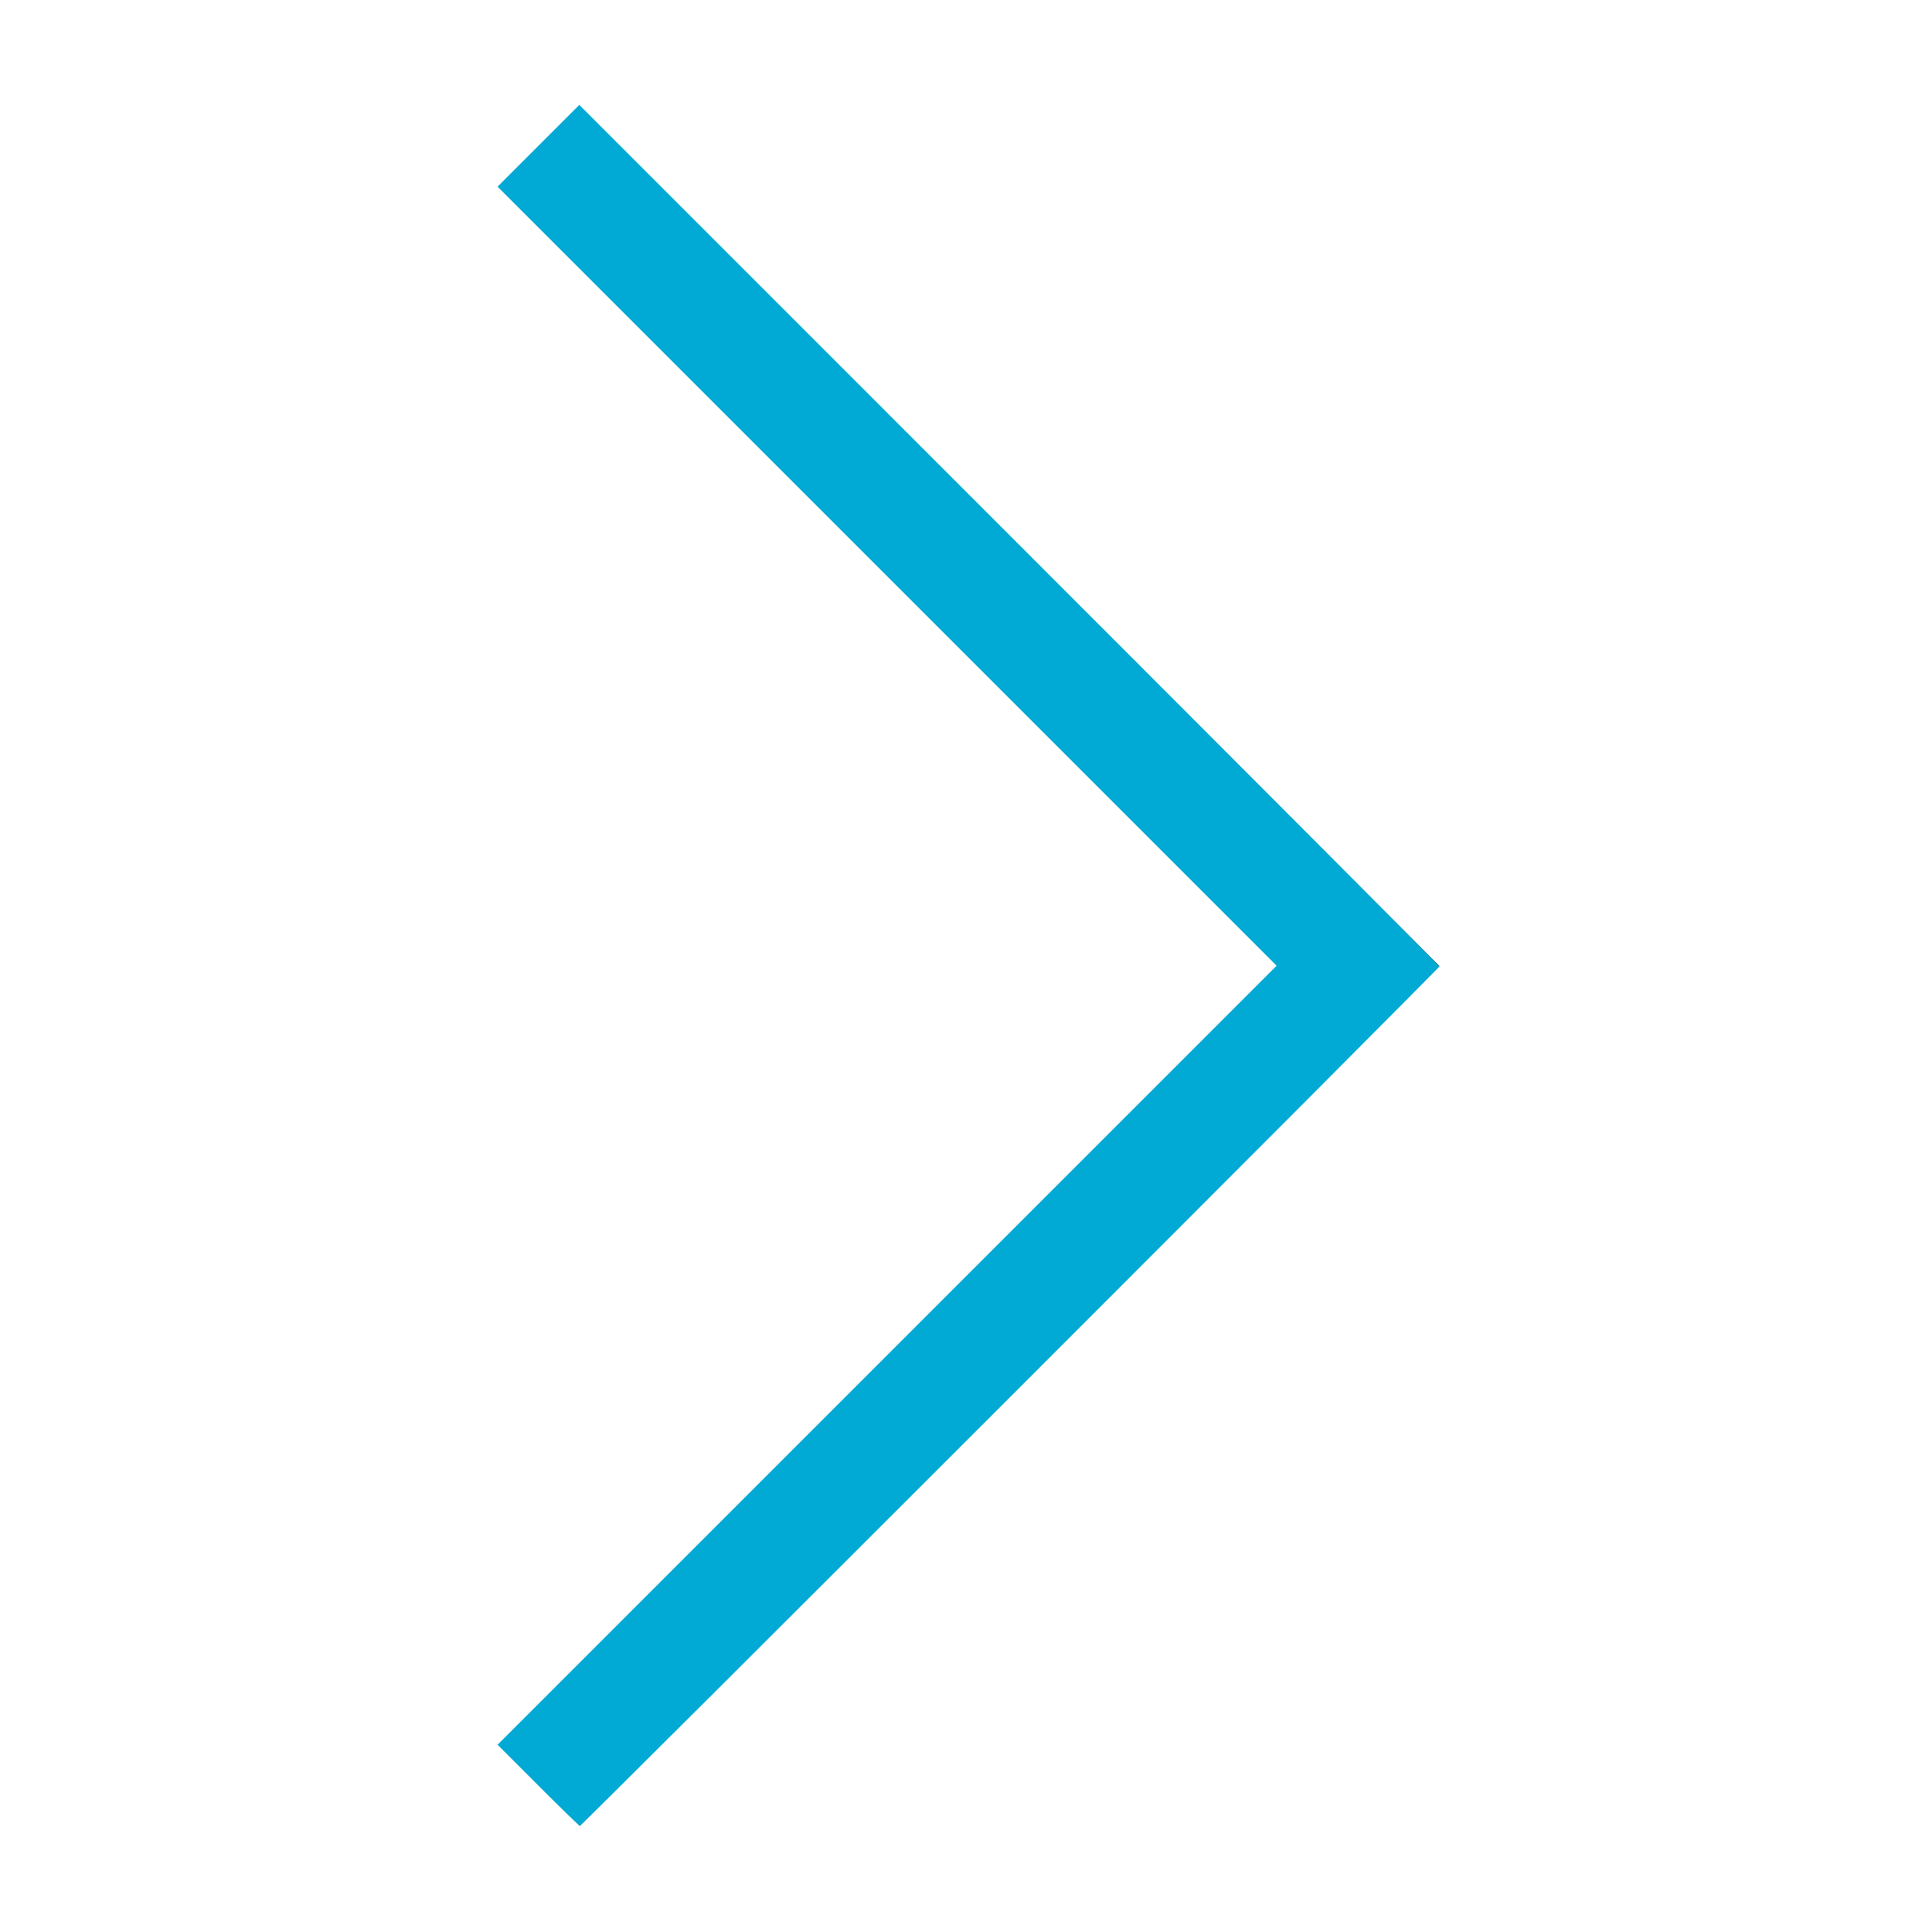 <?xml version="1.0" encoding="UTF-8" standalone="no"?>
<svg
   xmlns:dc="http://purl.org/dc/elements/1.1/"
   xmlns:cc="http://creativecommons.org/ns#"
   xmlns:rdf="http://www.w3.org/1999/02/22-rdf-syntax-ns#"
   xmlns:svg="http://www.w3.org/2000/svg"
   xmlns="http://www.w3.org/2000/svg"
   xmlns:sodipodi="http://sodipodi.sourceforge.net/DTD/sodipodi-0.dtd"
   xmlns:inkscape="http://www.inkscape.org/namespaces/inkscape"
   enable-background="new 0 0 50 50"
   height="50px"
   id="Layer_1"
   version="1.1"
   viewBox="0 0 50 50"
   width="50px"
   x="0px"
   xml:space="preserve"
   y="0px"
   inkscape:version="0.48.3.1 r9886"
   sodipodi:docname="1382867140_forward.svg"><defs
     id="defs3003" /><sodipodi:namedview
     pagecolor="#ffffff"
     bordercolor="#666666"
     borderopacity="1"
     objecttolerance="10"
     gridtolerance="10"
     guidetolerance="10"
     inkscape:pageopacity="0"
     inkscape:pageshadow="2"
     inkscape:window-width="2560"
     inkscape:window-height="1538"
     id="namedview3001"
     showgrid="false"
     inkscape:zoom="27.18"
     inkscape:cx="25"
     inkscape:cy="25"
     inkscape:window-x="-8"
     inkscape:window-y="-8"
     inkscape:window-maximized="1"
     inkscape:current-layer="Layer_1" /><rect
     fill="none"
     height="50"
     width="50"
     id="rect2997" /><polygon
     points="15,2.75 12.914,4.836 33.078,25 12.914,45.164 15,47.25 37.25,25 "
     id="polygon2999" /><path
     style="fill:#00aad4;fill-opacity:1;fill-rule:nonzero;stroke:none"
     d="M 13.926,46.203 12.877,45.154 22.958,35.073 33.039,24.993 22.958,14.912 12.877,4.831 13.935,3.773 14.993,2.715 26.122,13.845 c 6.121,6.121 11.129,11.146 11.129,11.166 0,0.048 -22.193,22.241 -22.241,22.241 -0.02,0 -0.509,-0.472 -1.085,-1.049 z"
     id="path3009"
     inkscape:connector-curvature="0" /></svg>